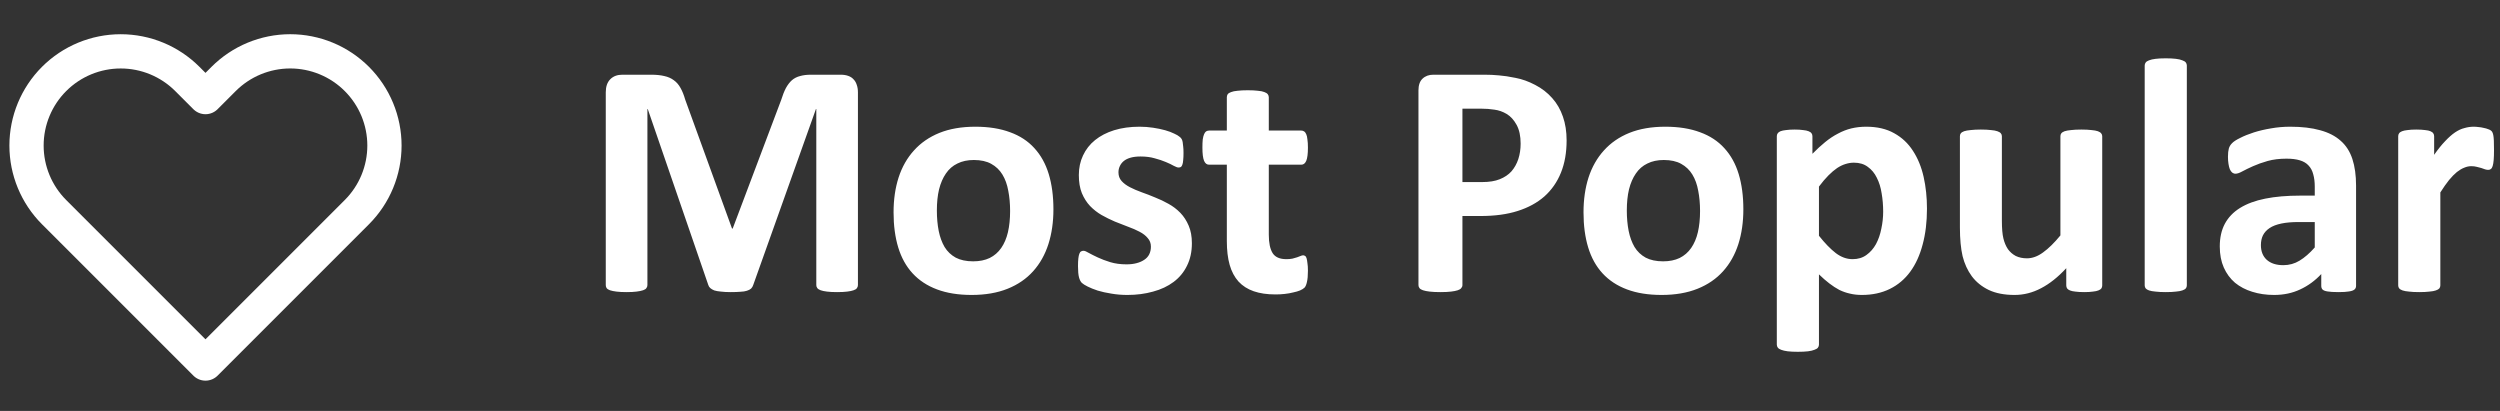 <svg width="146" height="24" viewBox="0 0 146 24" fill="none" xmlns="http://www.w3.org/2000/svg">
<rect x="0" y="0" width="146" height="24" fill="#333333" stroke="none"/>
<path d="M20.84 4.61C20.329 4.099 19.723 3.694 19.055 3.417C18.388 3.141 17.672 2.998 16.95 2.998C16.227 2.998 15.512 3.141 14.845 3.417C14.177 3.694 13.571 4.099 13.06 4.61L12 5.67L10.94 4.61C9.908 3.578 8.509 2.999 7.05 2.999C5.591 2.999 4.192 3.578 3.16 4.61C2.128 5.642 1.549 7.041 1.549 8.5C1.549 9.959 2.128 11.358 3.16 12.39L4.22 13.45L12 21.23L19.78 13.45L20.84 12.39C21.351 11.879 21.756 11.273 22.033 10.605C22.309 9.938 22.452 9.222 22.452 8.5C22.452 7.778 22.309 7.062 22.033 6.395C21.756 5.727 21.351 5.121 20.84 4.61V4.61Z" stroke="white" stroke-width="2" stroke-linecap="round" stroke-linejoin="round"/>
<path d="M50.103 16.648C50.103 16.713 50.084 16.772 50.045 16.824C50.012 16.876 49.947 16.919 49.85 16.951C49.758 16.984 49.635 17.01 49.478 17.029C49.322 17.049 49.124 17.059 48.883 17.059C48.648 17.059 48.453 17.049 48.297 17.029C48.141 17.01 48.017 16.984 47.926 16.951C47.835 16.919 47.77 16.876 47.73 16.824C47.691 16.772 47.672 16.713 47.672 16.648V6.365H47.652L43.99 16.639C43.964 16.723 43.922 16.795 43.863 16.854C43.805 16.906 43.723 16.948 43.619 16.98C43.522 17.013 43.395 17.033 43.238 17.039C43.082 17.052 42.893 17.059 42.672 17.059C42.45 17.059 42.262 17.049 42.105 17.029C41.949 17.016 41.819 16.994 41.715 16.961C41.617 16.922 41.539 16.876 41.48 16.824C41.422 16.772 41.383 16.71 41.363 16.639L37.828 6.365H37.809V16.648C37.809 16.713 37.789 16.772 37.75 16.824C37.717 16.876 37.652 16.919 37.555 16.951C37.457 16.984 37.33 17.01 37.174 17.029C37.024 17.049 36.829 17.059 36.588 17.059C36.353 17.059 36.158 17.049 36.002 17.029C35.846 17.01 35.719 16.984 35.621 16.951C35.53 16.919 35.465 16.876 35.426 16.824C35.393 16.772 35.377 16.713 35.377 16.648V5.389C35.377 5.057 35.465 4.803 35.641 4.627C35.816 4.451 36.051 4.363 36.344 4.363H38.023C38.323 4.363 38.58 4.389 38.795 4.441C39.01 4.487 39.195 4.568 39.352 4.686C39.508 4.796 39.638 4.946 39.742 5.135C39.846 5.317 39.938 5.545 40.016 5.818L42.75 13.348H42.789L45.621 5.838C45.706 5.564 45.797 5.333 45.895 5.145C45.999 4.956 46.116 4.803 46.246 4.686C46.383 4.568 46.542 4.487 46.725 4.441C46.907 4.389 47.118 4.363 47.359 4.363H49.088C49.264 4.363 49.413 4.386 49.537 4.432C49.667 4.477 49.772 4.546 49.85 4.637C49.934 4.721 49.996 4.829 50.035 4.959C50.081 5.083 50.103 5.226 50.103 5.389V16.648ZM61.52 12.225C61.52 12.967 61.422 13.644 61.227 14.256C61.031 14.868 60.735 15.395 60.338 15.838C59.941 16.281 59.443 16.622 58.844 16.863C58.245 17.104 57.545 17.225 56.744 17.225C55.969 17.225 55.296 17.117 54.723 16.902C54.15 16.688 53.675 16.375 53.297 15.965C52.919 15.555 52.639 15.05 52.457 14.451C52.275 13.852 52.184 13.169 52.184 12.4C52.184 11.658 52.281 10.981 52.477 10.369C52.678 9.751 52.978 9.223 53.375 8.787C53.772 8.344 54.267 8.003 54.859 7.762C55.458 7.521 56.158 7.4 56.959 7.4C57.74 7.4 58.417 7.508 58.99 7.723C59.563 7.931 60.035 8.24 60.406 8.65C60.784 9.061 61.064 9.565 61.246 10.164C61.428 10.763 61.52 11.45 61.52 12.225ZM58.99 12.322C58.99 11.893 58.954 11.499 58.883 11.141C58.818 10.776 58.704 10.46 58.541 10.193C58.378 9.926 58.16 9.718 57.887 9.568C57.62 9.419 57.281 9.344 56.871 9.344C56.507 9.344 56.188 9.412 55.914 9.549C55.641 9.679 55.416 9.874 55.24 10.135C55.065 10.389 54.931 10.698 54.84 11.062C54.755 11.421 54.713 11.831 54.713 12.293C54.713 12.723 54.749 13.12 54.82 13.484C54.892 13.842 55.006 14.155 55.162 14.422C55.325 14.689 55.543 14.897 55.816 15.047C56.09 15.19 56.428 15.262 56.832 15.262C57.203 15.262 57.525 15.197 57.799 15.066C58.072 14.93 58.297 14.734 58.473 14.48C58.648 14.227 58.779 13.921 58.863 13.562C58.948 13.198 58.99 12.784 58.99 12.322ZM69.606 14.207C69.606 14.702 69.511 15.138 69.322 15.516C69.14 15.893 68.88 16.209 68.541 16.463C68.203 16.717 67.802 16.906 67.34 17.029C66.878 17.16 66.376 17.225 65.836 17.225C65.51 17.225 65.198 17.199 64.898 17.146C64.606 17.101 64.342 17.042 64.107 16.971C63.873 16.893 63.678 16.814 63.522 16.736C63.365 16.658 63.251 16.587 63.18 16.521C63.108 16.45 63.053 16.342 63.014 16.199C62.975 16.049 62.955 15.831 62.955 15.545C62.955 15.356 62.962 15.206 62.975 15.096C62.988 14.979 63.007 14.887 63.033 14.822C63.059 14.751 63.092 14.705 63.131 14.685C63.17 14.659 63.219 14.646 63.277 14.646C63.349 14.646 63.453 14.689 63.59 14.773C63.733 14.852 63.909 14.94 64.117 15.037C64.326 15.135 64.566 15.226 64.84 15.31C65.12 15.395 65.436 15.438 65.787 15.438C66.008 15.438 66.204 15.415 66.373 15.369C66.549 15.324 66.699 15.258 66.822 15.174C66.953 15.089 67.05 14.982 67.115 14.852C67.18 14.721 67.213 14.572 67.213 14.402C67.213 14.207 67.151 14.041 67.027 13.904C66.91 13.761 66.751 13.637 66.549 13.533C66.353 13.429 66.129 13.331 65.875 13.24C65.628 13.149 65.37 13.048 65.103 12.938C64.843 12.827 64.586 12.7 64.332 12.557C64.085 12.413 63.86 12.238 63.658 12.029C63.463 11.821 63.303 11.57 63.18 11.277C63.062 10.984 63.004 10.633 63.004 10.223C63.004 9.806 63.085 9.425 63.248 9.08C63.411 8.729 63.645 8.429 63.951 8.182C64.257 7.934 64.628 7.742 65.064 7.605C65.507 7.469 66.002 7.4 66.549 7.4C66.822 7.4 67.086 7.42 67.34 7.459C67.6 7.498 67.835 7.547 68.043 7.605C68.251 7.664 68.427 7.729 68.57 7.801C68.713 7.866 68.814 7.924 68.873 7.977C68.938 8.022 68.984 8.071 69.01 8.123C69.036 8.169 69.055 8.227 69.068 8.299C69.081 8.364 69.091 8.449 69.098 8.553C69.111 8.65 69.117 8.774 69.117 8.924C69.117 9.1 69.111 9.243 69.098 9.354C69.091 9.464 69.075 9.552 69.049 9.617C69.029 9.682 69 9.728 68.961 9.754C68.922 9.773 68.876 9.783 68.824 9.783C68.766 9.783 68.674 9.751 68.551 9.686C68.427 9.614 68.271 9.539 68.082 9.461C67.9 9.383 67.685 9.311 67.438 9.246C67.197 9.174 66.92 9.139 66.607 9.139C66.386 9.139 66.194 9.161 66.031 9.207C65.868 9.253 65.735 9.318 65.631 9.402C65.527 9.487 65.449 9.588 65.397 9.705C65.344 9.816 65.318 9.936 65.318 10.066C65.318 10.268 65.38 10.438 65.504 10.574C65.628 10.711 65.79 10.831 65.992 10.935C66.194 11.04 66.422 11.137 66.676 11.229C66.936 11.32 67.197 11.421 67.457 11.531C67.724 11.635 67.984 11.759 68.238 11.902C68.499 12.046 68.73 12.221 68.932 12.43C69.133 12.638 69.296 12.889 69.42 13.182C69.544 13.468 69.606 13.81 69.606 14.207ZM76.383 15.809C76.383 16.095 76.363 16.316 76.324 16.473C76.292 16.622 76.246 16.73 76.188 16.795C76.129 16.854 76.041 16.909 75.924 16.961C75.813 17.006 75.68 17.046 75.523 17.078C75.374 17.117 75.208 17.146 75.025 17.166C74.85 17.186 74.671 17.195 74.488 17.195C74 17.195 73.577 17.134 73.219 17.01C72.861 16.886 72.564 16.697 72.33 16.443C72.096 16.183 71.923 15.857 71.812 15.467C71.702 15.076 71.647 14.614 71.647 14.08V9.617H70.602C70.478 9.617 70.383 9.542 70.318 9.393C70.253 9.236 70.221 8.979 70.221 8.621C70.221 8.432 70.227 8.273 70.24 8.143C70.26 8.012 70.286 7.911 70.318 7.84C70.351 7.762 70.39 7.706 70.436 7.674C70.488 7.641 70.546 7.625 70.611 7.625H71.647V5.682C71.647 5.617 71.663 5.558 71.695 5.506C71.734 5.454 71.799 5.411 71.891 5.379C71.988 5.34 72.115 5.314 72.272 5.301C72.434 5.281 72.633 5.271 72.867 5.271C73.108 5.271 73.307 5.281 73.463 5.301C73.626 5.314 73.753 5.34 73.844 5.379C73.935 5.411 74 5.454 74.039 5.506C74.078 5.558 74.098 5.617 74.098 5.682V7.625H75.992C76.057 7.625 76.113 7.641 76.158 7.674C76.21 7.706 76.253 7.762 76.285 7.84C76.318 7.911 76.341 8.012 76.353 8.143C76.373 8.273 76.383 8.432 76.383 8.621C76.383 8.979 76.35 9.236 76.285 9.393C76.22 9.542 76.126 9.617 76.002 9.617H74.098V13.709C74.098 14.184 74.172 14.542 74.322 14.783C74.472 15.018 74.739 15.135 75.123 15.135C75.253 15.135 75.37 15.125 75.475 15.105C75.579 15.079 75.67 15.053 75.748 15.027C75.833 14.995 75.901 14.969 75.953 14.949C76.012 14.923 76.064 14.91 76.109 14.91C76.148 14.91 76.184 14.923 76.217 14.949C76.256 14.969 76.285 15.014 76.305 15.086C76.324 15.151 76.341 15.242 76.353 15.359C76.373 15.477 76.383 15.626 76.383 15.809ZM91.49 8.201C91.49 8.911 91.38 9.539 91.158 10.086C90.937 10.633 90.615 11.095 90.191 11.473C89.768 11.844 89.247 12.127 88.629 12.322C88.017 12.518 87.294 12.615 86.461 12.615H85.406V16.648C85.406 16.713 85.383 16.772 85.338 16.824C85.299 16.876 85.231 16.919 85.133 16.951C85.035 16.984 84.905 17.01 84.742 17.029C84.579 17.049 84.371 17.059 84.117 17.059C83.87 17.059 83.662 17.049 83.492 17.029C83.329 17.01 83.199 16.984 83.102 16.951C83.004 16.919 82.936 16.876 82.897 16.824C82.857 16.772 82.838 16.713 82.838 16.648V5.281C82.838 4.975 82.916 4.747 83.072 4.598C83.235 4.441 83.447 4.363 83.707 4.363H86.686C86.985 4.363 87.268 4.376 87.535 4.402C87.809 4.422 88.134 4.471 88.512 4.549C88.889 4.62 89.27 4.757 89.654 4.959C90.045 5.161 90.377 5.418 90.65 5.73C90.924 6.036 91.132 6.398 91.275 6.814C91.419 7.225 91.49 7.687 91.49 8.201ZM88.805 8.387C88.805 7.944 88.727 7.579 88.57 7.293C88.414 7.007 88.222 6.795 87.994 6.658C87.766 6.521 87.525 6.437 87.272 6.404C87.024 6.365 86.767 6.346 86.5 6.346H85.406V10.633H86.559C86.969 10.633 87.311 10.578 87.584 10.467C87.864 10.356 88.092 10.203 88.268 10.008C88.443 9.806 88.577 9.568 88.668 9.295C88.759 9.015 88.805 8.712 88.805 8.387ZM101.812 12.225C101.812 12.967 101.715 13.644 101.52 14.256C101.324 14.868 101.028 15.395 100.631 15.838C100.234 16.281 99.736 16.622 99.137 16.863C98.538 17.104 97.838 17.225 97.037 17.225C96.262 17.225 95.588 17.117 95.016 16.902C94.443 16.688 93.967 16.375 93.59 15.965C93.212 15.555 92.932 15.05 92.75 14.451C92.568 13.852 92.477 13.169 92.477 12.4C92.477 11.658 92.574 10.981 92.769 10.369C92.971 9.751 93.271 9.223 93.668 8.787C94.065 8.344 94.56 8.003 95.152 7.762C95.751 7.521 96.451 7.4 97.252 7.4C98.033 7.4 98.71 7.508 99.283 7.723C99.856 7.931 100.328 8.24 100.699 8.65C101.077 9.061 101.357 9.565 101.539 10.164C101.721 10.763 101.812 11.45 101.812 12.225ZM99.283 12.322C99.283 11.893 99.247 11.499 99.176 11.141C99.111 10.776 98.997 10.46 98.834 10.193C98.671 9.926 98.453 9.718 98.18 9.568C97.913 9.419 97.574 9.344 97.164 9.344C96.799 9.344 96.481 9.412 96.207 9.549C95.934 9.679 95.709 9.874 95.533 10.135C95.357 10.389 95.224 10.698 95.133 11.062C95.048 11.421 95.006 11.831 95.006 12.293C95.006 12.723 95.042 13.12 95.113 13.484C95.185 13.842 95.299 14.155 95.455 14.422C95.618 14.689 95.836 14.897 96.109 15.047C96.383 15.19 96.721 15.262 97.125 15.262C97.496 15.262 97.818 15.197 98.092 15.066C98.365 14.93 98.59 14.734 98.766 14.48C98.941 14.227 99.072 13.921 99.156 13.562C99.241 13.198 99.283 12.784 99.283 12.322ZM112.535 12.185C112.535 12.96 112.451 13.66 112.281 14.285C112.118 14.904 111.878 15.431 111.559 15.867C111.24 16.303 110.842 16.639 110.367 16.873C109.892 17.107 109.348 17.225 108.736 17.225C108.482 17.225 108.248 17.199 108.033 17.146C107.825 17.101 107.62 17.029 107.418 16.932C107.223 16.828 107.027 16.701 106.832 16.551C106.637 16.401 106.435 16.225 106.227 16.023V20.125C106.227 20.19 106.207 20.249 106.168 20.301C106.129 20.353 106.061 20.395 105.963 20.428C105.872 20.467 105.748 20.496 105.592 20.516C105.436 20.535 105.237 20.545 104.996 20.545C104.755 20.545 104.557 20.535 104.4 20.516C104.244 20.496 104.117 20.467 104.02 20.428C103.928 20.395 103.863 20.353 103.824 20.301C103.785 20.249 103.766 20.19 103.766 20.125V7.957C103.766 7.892 103.782 7.837 103.814 7.791C103.847 7.739 103.902 7.697 103.98 7.664C104.065 7.632 104.173 7.609 104.303 7.596C104.439 7.576 104.609 7.566 104.811 7.566C105.006 7.566 105.169 7.576 105.299 7.596C105.436 7.609 105.543 7.632 105.621 7.664C105.706 7.697 105.764 7.739 105.797 7.791C105.829 7.837 105.846 7.892 105.846 7.957V8.982C106.1 8.722 106.347 8.494 106.588 8.299C106.835 8.097 107.086 7.931 107.34 7.801C107.594 7.664 107.854 7.563 108.121 7.498C108.395 7.433 108.684 7.4 108.99 7.4C109.628 7.4 110.172 7.527 110.621 7.781C111.07 8.029 111.435 8.37 111.715 8.807C112.001 9.243 112.21 9.751 112.34 10.33C112.47 10.909 112.535 11.528 112.535 12.185ZM109.977 12.361C109.977 11.99 109.947 11.635 109.889 11.297C109.837 10.952 109.742 10.646 109.605 10.379C109.475 10.112 109.299 9.9 109.078 9.744C108.863 9.581 108.593 9.5 108.268 9.5C108.105 9.5 107.942 9.526 107.779 9.578C107.623 9.624 107.46 9.702 107.291 9.812C107.128 9.923 106.959 10.066 106.783 10.242C106.607 10.418 106.422 10.636 106.227 10.896V13.768C106.572 14.204 106.9 14.542 107.213 14.783C107.525 15.018 107.851 15.135 108.189 15.135C108.508 15.135 108.779 15.053 109 14.891C109.228 14.728 109.413 14.516 109.557 14.256C109.7 13.989 109.804 13.69 109.869 13.357C109.941 13.025 109.977 12.693 109.977 12.361ZM122.77 16.668C122.77 16.733 122.753 16.792 122.721 16.844C122.688 16.889 122.63 16.928 122.545 16.961C122.467 16.994 122.359 17.016 122.223 17.029C122.092 17.049 121.926 17.059 121.725 17.059C121.51 17.059 121.334 17.049 121.197 17.029C121.067 17.016 120.963 16.994 120.885 16.961C120.807 16.928 120.751 16.889 120.719 16.844C120.686 16.792 120.67 16.733 120.67 16.668V15.662C120.188 16.183 119.697 16.574 119.195 16.834C118.701 17.094 118.186 17.225 117.652 17.225C117.053 17.225 116.549 17.127 116.139 16.932C115.735 16.736 115.406 16.469 115.152 16.131C114.905 15.792 114.726 15.402 114.615 14.959C114.511 14.51 114.459 13.953 114.459 13.289V7.957C114.459 7.892 114.475 7.837 114.508 7.791C114.547 7.739 114.612 7.697 114.703 7.664C114.801 7.632 114.928 7.609 115.084 7.596C115.247 7.576 115.445 7.566 115.68 7.566C115.921 7.566 116.119 7.576 116.275 7.596C116.432 7.609 116.555 7.632 116.646 7.664C116.744 7.697 116.812 7.739 116.852 7.791C116.891 7.837 116.91 7.892 116.91 7.957V12.879C116.91 13.335 116.939 13.683 116.998 13.924C117.057 14.165 117.145 14.373 117.262 14.549C117.385 14.718 117.538 14.852 117.721 14.949C117.91 15.04 118.128 15.086 118.375 15.086C118.688 15.086 119 14.972 119.312 14.744C119.632 14.516 119.97 14.184 120.328 13.748V7.957C120.328 7.892 120.344 7.837 120.377 7.791C120.416 7.739 120.481 7.697 120.572 7.664C120.67 7.632 120.797 7.609 120.953 7.596C121.109 7.576 121.308 7.566 121.549 7.566C121.79 7.566 121.988 7.576 122.145 7.596C122.301 7.609 122.424 7.632 122.516 7.664C122.607 7.697 122.672 7.739 122.711 7.791C122.75 7.837 122.77 7.892 122.77 7.957V16.668ZM127.711 16.668C127.711 16.733 127.691 16.792 127.652 16.844C127.613 16.889 127.545 16.928 127.447 16.961C127.356 16.994 127.232 17.016 127.076 17.029C126.92 17.049 126.721 17.059 126.48 17.059C126.24 17.059 126.041 17.049 125.885 17.029C125.729 17.016 125.602 16.994 125.504 16.961C125.413 16.928 125.348 16.889 125.309 16.844C125.27 16.792 125.25 16.733 125.25 16.668V3.826C125.25 3.761 125.27 3.702 125.309 3.65C125.348 3.598 125.413 3.556 125.504 3.523C125.602 3.484 125.729 3.455 125.885 3.436C126.041 3.416 126.24 3.406 126.48 3.406C126.721 3.406 126.92 3.416 127.076 3.436C127.232 3.455 127.356 3.484 127.447 3.523C127.545 3.556 127.613 3.598 127.652 3.65C127.691 3.702 127.711 3.761 127.711 3.826V16.668ZM137.594 16.697C137.594 16.788 137.561 16.86 137.496 16.912C137.431 16.964 137.327 17 137.184 17.02C137.047 17.046 136.842 17.059 136.568 17.059C136.275 17.059 136.061 17.046 135.924 17.02C135.794 17 135.699 16.964 135.641 16.912C135.589 16.86 135.562 16.788 135.562 16.697V16.004C135.204 16.388 134.794 16.688 134.332 16.902C133.876 17.117 133.368 17.225 132.809 17.225C132.346 17.225 131.92 17.163 131.529 17.039C131.145 16.922 130.81 16.746 130.523 16.512C130.243 16.271 130.025 15.975 129.869 15.623C129.713 15.271 129.635 14.861 129.635 14.393C129.635 13.885 129.732 13.445 129.928 13.074C130.13 12.697 130.426 12.387 130.816 12.146C131.214 11.899 131.705 11.717 132.291 11.6C132.877 11.482 133.557 11.424 134.332 11.424H135.182V10.896C135.182 10.623 135.152 10.385 135.094 10.184C135.042 9.975 134.951 9.803 134.82 9.666C134.697 9.529 134.527 9.428 134.312 9.363C134.104 9.298 133.844 9.266 133.531 9.266C133.121 9.266 132.753 9.311 132.428 9.402C132.109 9.493 131.826 9.594 131.578 9.705C131.331 9.816 131.122 9.917 130.953 10.008C130.79 10.099 130.657 10.145 130.553 10.145C130.481 10.145 130.416 10.122 130.357 10.076C130.305 10.031 130.26 9.965 130.221 9.881C130.188 9.796 130.162 9.692 130.143 9.568C130.123 9.445 130.113 9.308 130.113 9.158C130.113 8.956 130.13 8.797 130.162 8.68C130.195 8.562 130.257 8.458 130.348 8.367C130.439 8.27 130.598 8.165 130.826 8.055C131.054 7.938 131.321 7.83 131.627 7.732C131.933 7.635 132.265 7.557 132.623 7.498C132.988 7.433 133.362 7.4 133.746 7.4C134.43 7.4 135.012 7.469 135.494 7.605C135.982 7.736 136.383 7.941 136.695 8.221C137.008 8.494 137.236 8.849 137.379 9.285C137.522 9.721 137.594 10.239 137.594 10.838V16.697ZM135.182 12.967H134.244C133.847 12.967 133.508 12.996 133.229 13.055C132.949 13.113 132.721 13.201 132.545 13.318C132.369 13.435 132.239 13.579 132.154 13.748C132.076 13.911 132.037 14.1 132.037 14.315C132.037 14.679 132.151 14.966 132.379 15.174C132.613 15.382 132.936 15.486 133.346 15.486C133.691 15.486 134.007 15.398 134.293 15.223C134.586 15.047 134.882 14.79 135.182 14.451V12.967ZM145.65 8.768C145.65 9.002 145.644 9.194 145.631 9.344C145.618 9.493 145.598 9.611 145.572 9.695C145.546 9.78 145.51 9.839 145.465 9.871C145.426 9.904 145.374 9.92 145.309 9.92C145.257 9.92 145.198 9.91 145.133 9.891C145.068 9.865 144.993 9.839 144.908 9.812C144.83 9.786 144.742 9.764 144.645 9.744C144.547 9.718 144.439 9.705 144.322 9.705C144.186 9.705 144.049 9.734 143.912 9.793C143.775 9.845 143.632 9.93 143.482 10.047C143.339 10.164 143.186 10.32 143.023 10.516C142.867 10.711 142.698 10.952 142.516 11.238V16.668C142.516 16.733 142.496 16.792 142.457 16.844C142.418 16.889 142.35 16.928 142.252 16.961C142.161 16.994 142.037 17.016 141.881 17.029C141.725 17.049 141.526 17.059 141.285 17.059C141.044 17.059 140.846 17.049 140.689 17.029C140.533 17.016 140.406 16.994 140.309 16.961C140.217 16.928 140.152 16.889 140.113 16.844C140.074 16.792 140.055 16.733 140.055 16.668V7.957C140.055 7.892 140.071 7.837 140.104 7.791C140.136 7.739 140.195 7.697 140.279 7.664C140.364 7.632 140.471 7.609 140.602 7.596C140.738 7.576 140.908 7.566 141.109 7.566C141.318 7.566 141.49 7.576 141.627 7.596C141.764 7.609 141.868 7.632 141.939 7.664C142.018 7.697 142.073 7.739 142.105 7.791C142.138 7.837 142.154 7.892 142.154 7.957V9.041C142.382 8.715 142.597 8.449 142.799 8.24C143.001 8.025 143.193 7.856 143.375 7.732C143.557 7.609 143.74 7.524 143.922 7.479C144.104 7.426 144.286 7.4 144.469 7.4C144.553 7.4 144.645 7.407 144.742 7.42C144.84 7.426 144.941 7.443 145.045 7.469C145.149 7.488 145.24 7.514 145.318 7.547C145.396 7.573 145.452 7.602 145.484 7.635C145.523 7.667 145.549 7.703 145.562 7.742C145.582 7.781 145.598 7.837 145.611 7.908C145.624 7.973 145.634 8.074 145.641 8.211C145.647 8.348 145.65 8.533 145.65 8.768Z" fill="white"/>
</svg>
